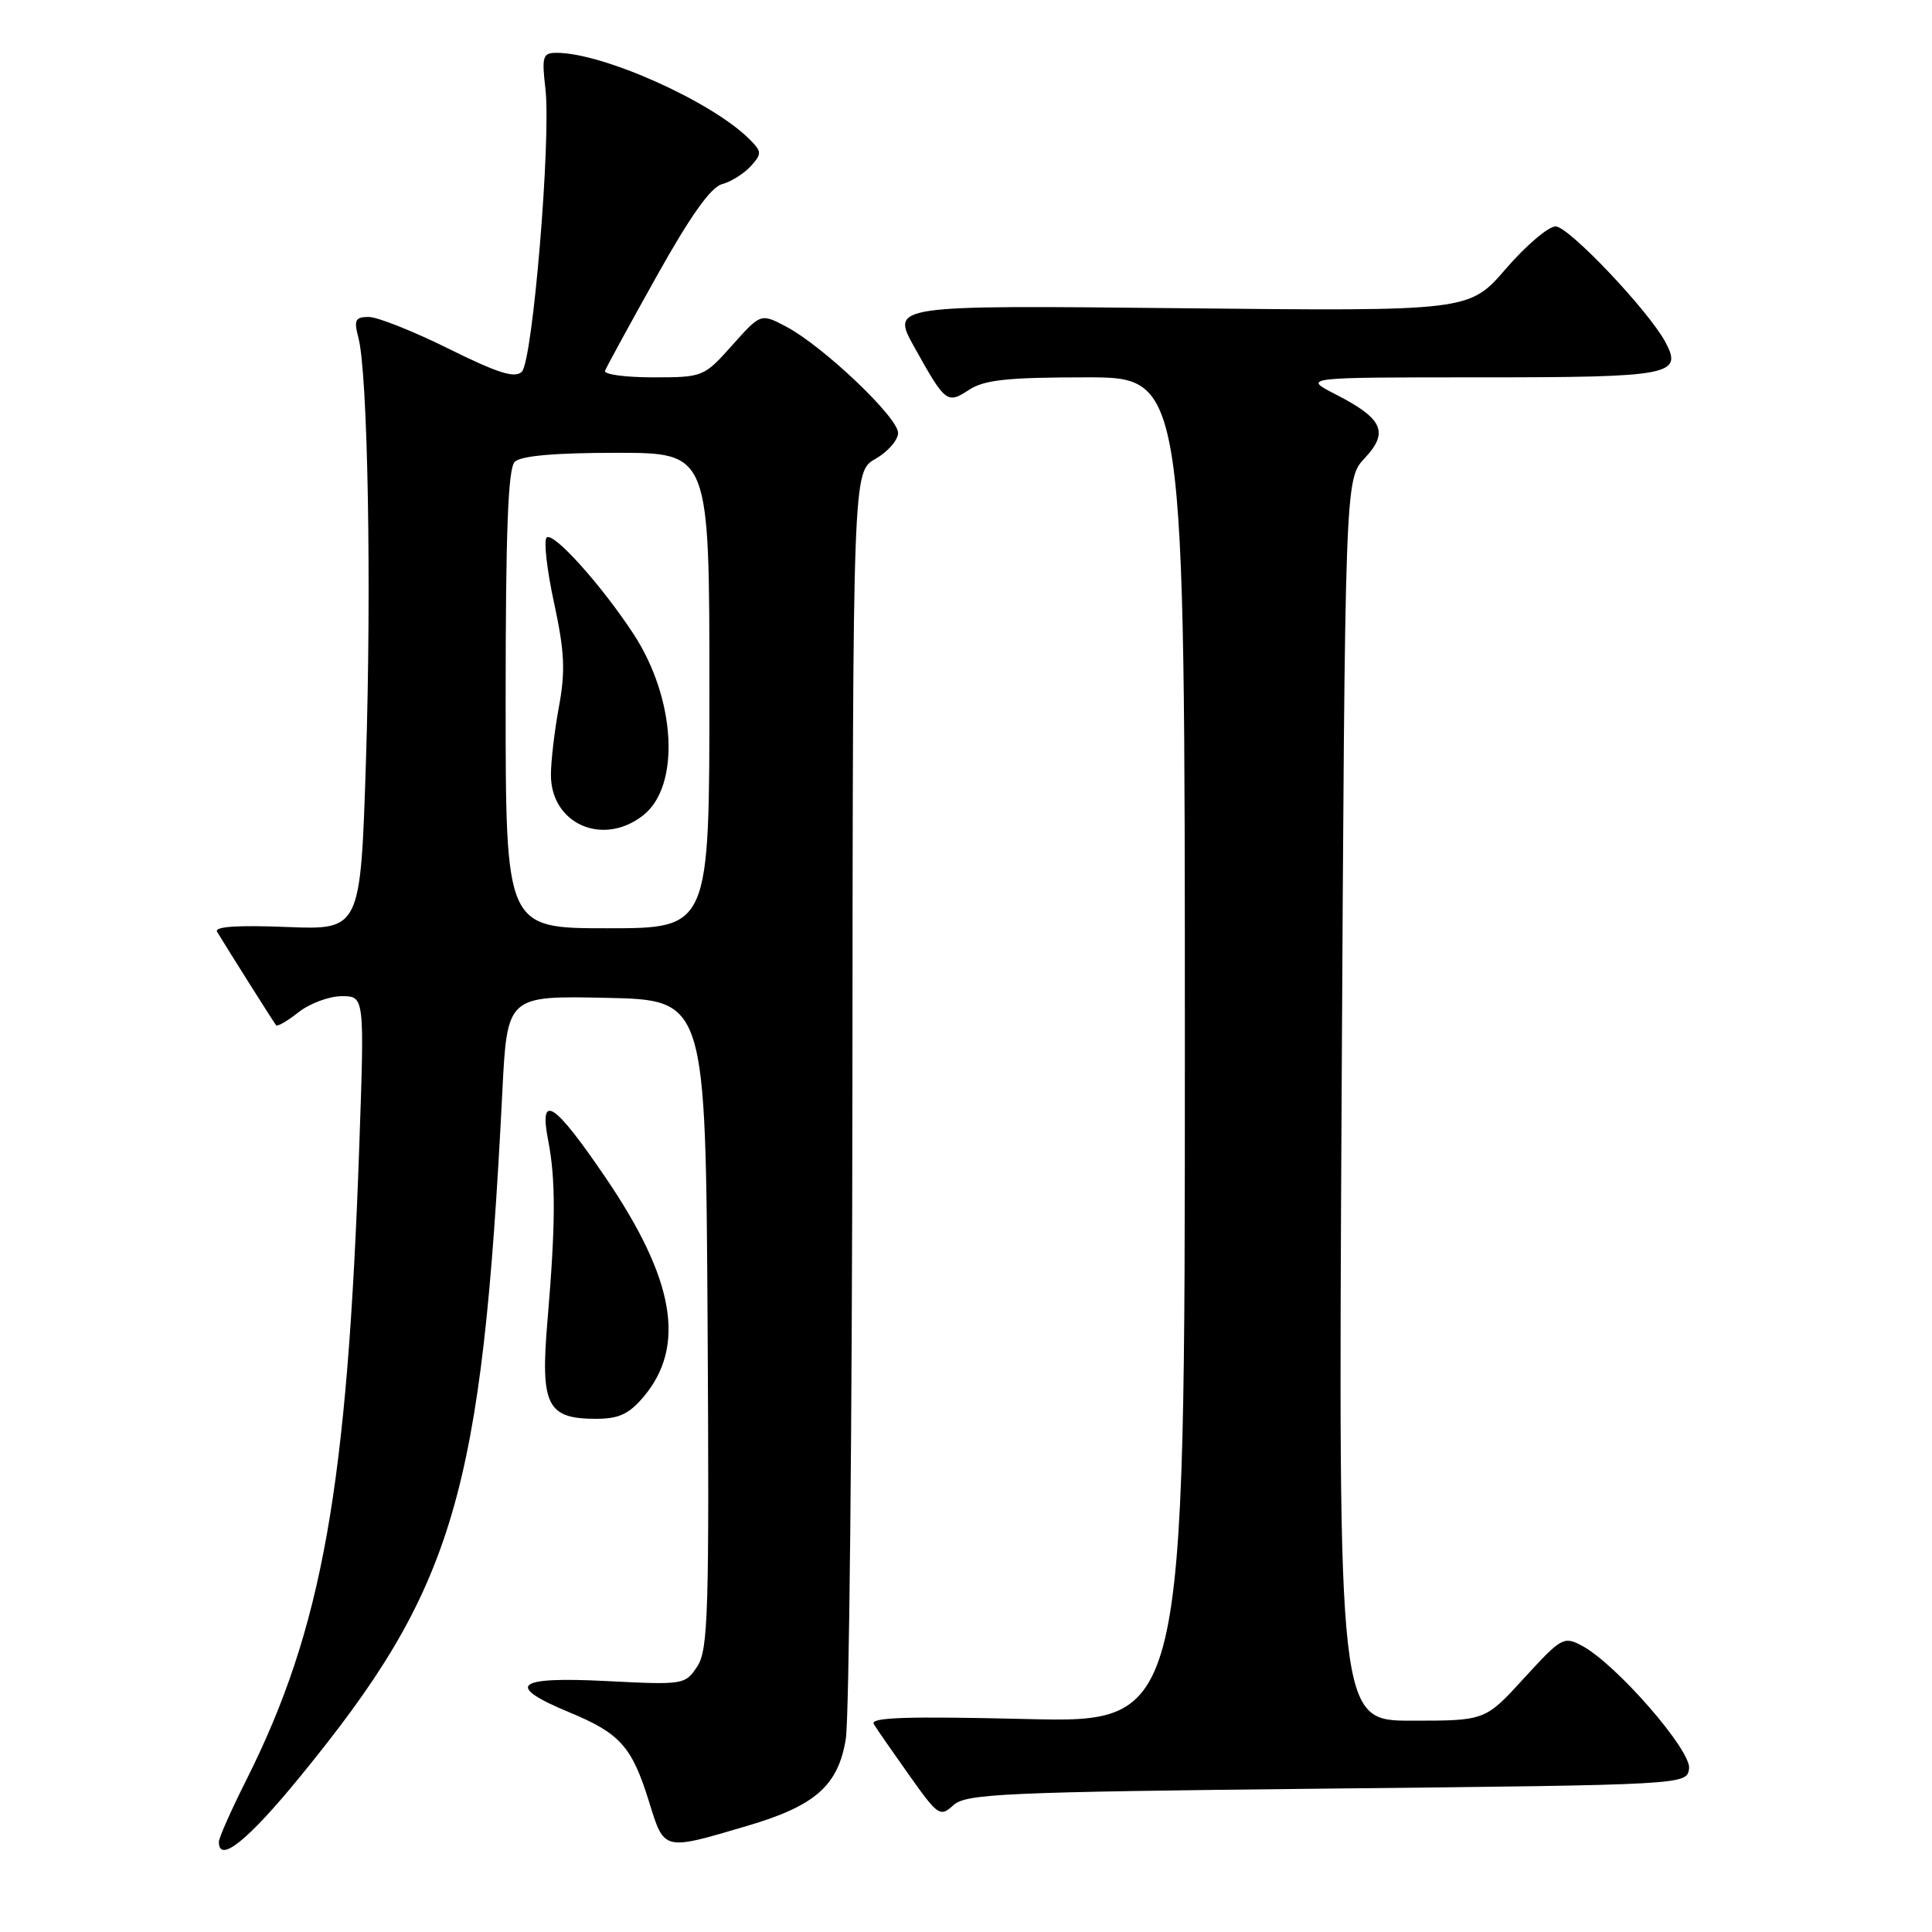 <?xml version="1.0" encoding="UTF-8" standalone="no"?>
<!DOCTYPE svg PUBLIC "-//W3C//DTD SVG 1.1//EN" "http://www.w3.org/Graphics/SVG/1.1/DTD/svg11.dtd" >
<svg xmlns="http://www.w3.org/2000/svg" xmlns:xlink="http://www.w3.org/1999/xlink" version="1.1" viewBox="0 0 256 256">
 <g >
 <path fill="currentColor"
d=" M 39.71 235.48 C 60.24 210.40 63.86 198.16 66.56 144.72 C 67.20 131.94 67.20 131.94 80.35 132.22 C 93.50 132.50 93.50 132.50 93.76 175.41 C 93.99 213.61 93.84 218.59 92.40 220.80 C 90.80 223.23 90.60 223.27 80.39 222.75 C 68.29 222.13 66.84 223.32 75.39 226.87 C 82.16 229.67 83.72 231.41 85.98 238.67 C 88.04 245.31 87.79 245.25 99.00 241.94 C 108.02 239.29 111.06 236.61 112.07 230.44 C 112.52 227.72 112.91 188.82 112.95 144.00 C 113.01 62.50 113.01 62.50 116.01 60.80 C 117.65 59.86 119.00 58.31 119.00 57.36 C 119.00 55.31 109.09 45.89 104.21 43.30 C 100.81 41.50 100.81 41.50 97.02 45.75 C 93.27 49.95 93.15 50.00 86.53 50.00 C 82.85 50.00 79.98 49.61 80.17 49.13 C 80.35 48.65 83.42 43.02 87.00 36.62 C 91.47 28.62 94.18 24.80 95.68 24.40 C 96.87 24.08 98.58 23.01 99.47 22.03 C 100.97 20.37 100.96 20.10 99.30 18.44 C 94.31 13.45 79.91 7.00 73.76 7.00 C 71.92 7.00 71.77 7.46 72.27 11.75 C 73.04 18.40 70.59 47.81 69.15 49.25 C 68.24 50.16 65.99 49.45 59.47 46.22 C 54.80 43.90 50.02 42.00 48.87 42.00 C 47.07 42.00 46.87 42.39 47.49 44.75 C 48.74 49.48 49.24 77.56 48.49 100.86 C 47.77 123.22 47.77 123.22 37.96 122.83 C 31.39 122.57 28.35 122.78 28.77 123.47 C 30.02 125.56 36.30 135.51 36.59 135.86 C 36.76 136.06 38.10 135.28 39.58 134.11 C 41.06 132.95 43.63 132.00 45.28 132.00 C 48.30 132.00 48.30 132.00 47.61 151.75 C 46.03 197.19 42.71 215.79 32.61 235.92 C 30.62 239.87 29.00 243.54 29.00 244.06 C 29.00 246.96 32.82 243.91 39.71 235.48 Z  M 175.85 237.00 C 223.50 236.50 223.50 236.50 223.81 234.35 C 224.15 231.97 214.15 220.49 209.64 218.08 C 207.21 216.78 206.89 216.96 201.95 222.36 C 196.80 228.00 196.80 228.00 187.07 228.00 C 177.33 228.00 177.33 228.00 177.77 145.75 C 178.22 63.50 178.22 63.50 180.83 60.71 C 184.07 57.26 183.24 55.46 176.97 52.25 C 172.58 50.00 172.58 50.00 196.17 50.00 C 221.44 50.00 223.02 49.70 220.67 45.32 C 218.41 41.13 207.85 30.00 206.13 30.00 C 205.17 30.00 202.20 32.53 199.53 35.62 C 194.68 41.24 194.68 41.24 156.37 40.84 C 118.06 40.44 118.06 40.44 121.14 45.97 C 125.28 53.40 125.49 53.56 128.41 51.65 C 130.43 50.33 133.54 50.00 143.96 50.00 C 157.00 50.00 157.00 50.00 157.00 139.14 C 157.00 228.28 157.00 228.28 136.03 227.78 C 120.12 227.40 115.23 227.56 115.78 228.45 C 116.17 229.10 118.30 232.16 120.49 235.25 C 124.30 240.62 124.57 240.80 126.34 239.19 C 128.02 237.67 132.99 237.45 175.85 237.00 Z  M 85.29 185.07 C 90.93 178.36 89.39 169.49 80.25 156.05 C 73.42 146.00 71.38 144.69 72.64 151.13 C 73.65 156.33 73.63 162.19 72.54 175.04 C 71.59 186.22 72.47 188.00 78.98 188.00 C 82.00 188.00 83.35 187.37 85.29 185.07 Z  M 67.00 92.70 C 67.00 70.47 67.32 62.08 68.20 61.20 C 69.00 60.40 73.47 60.00 81.70 60.00 C 94.00 60.00 94.00 60.00 94.00 91.50 C 94.00 123.00 94.00 123.00 80.50 123.00 C 67.00 123.00 67.00 123.00 67.00 92.70 Z  M 85.23 108.03 C 90.19 104.13 89.57 92.60 83.94 84.00 C 79.65 77.46 73.28 70.39 72.43 71.23 C 72.03 71.63 72.47 75.53 73.42 79.90 C 74.81 86.34 74.93 88.92 74.07 93.60 C 73.48 96.77 73.00 100.86 73.00 102.68 C 73.00 109.19 79.91 112.22 85.23 108.03 Z "/>
</g>
</svg>
